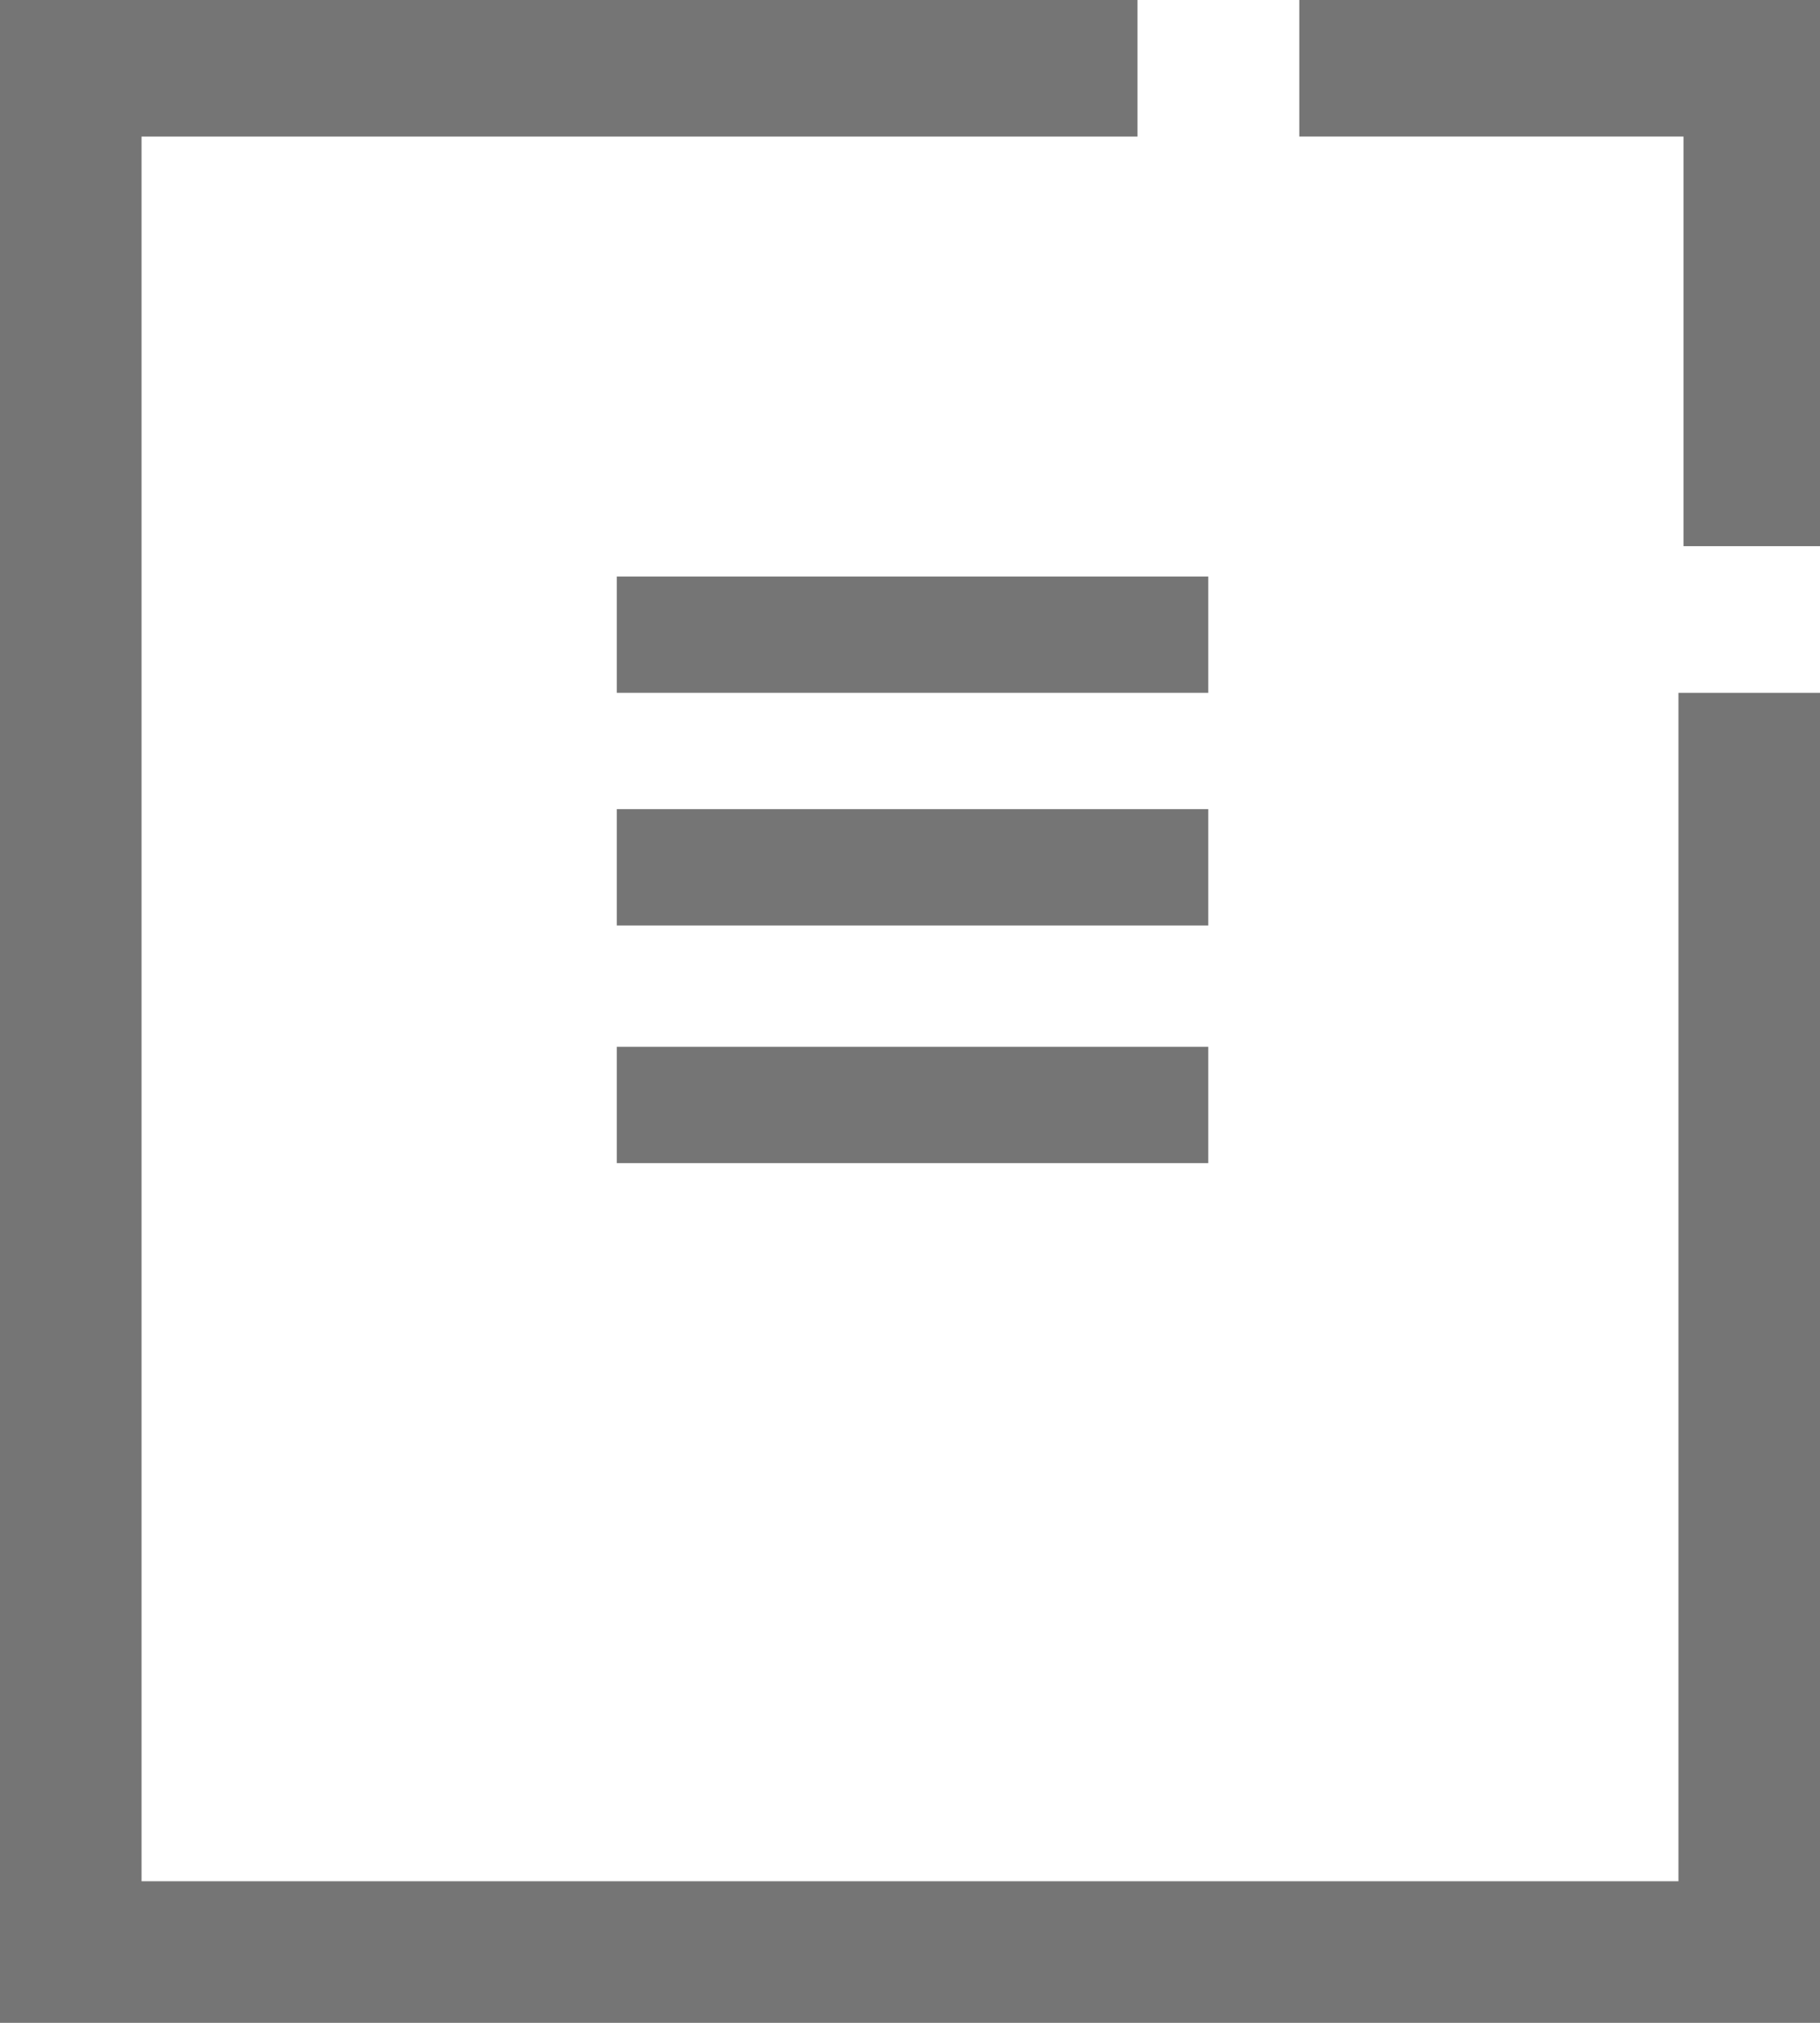 <svg xmlns="http://www.w3.org/2000/svg" xmlns:xlink="http://www.w3.org/1999/xlink" x="0" y="0" width="36" height="40" viewBox="0 0 36 40" xml:space="preserve" class="svg-icon svg-paper">
	<polygon class="icon-fill" fill="#757575" points="36,40 0,40 0,0 22.5,0 22.5,2.7 2.8,2.7 2.8,37.2 33.2,37.2 33.2,13.7 36,13.7"/>
	<rect class="icon-fill" x="12.2" y="11.4" fill="#757575" width="11.7" height="2.3"/>
	<rect class="icon-fill" x="12.2" y="16" fill="#757575" width="11.7" height="2.3"/>
	<rect class="icon-fill" x="12.2" y="20.7" fill="#757575" width="11.7" height="2.3"/>
	<polygon class="icon-fill" fill="#757575" points="36,10.8 33.3,10.8 33.3,2.7 25.7,2.7 25.7,0 36,0"/>
</svg>

